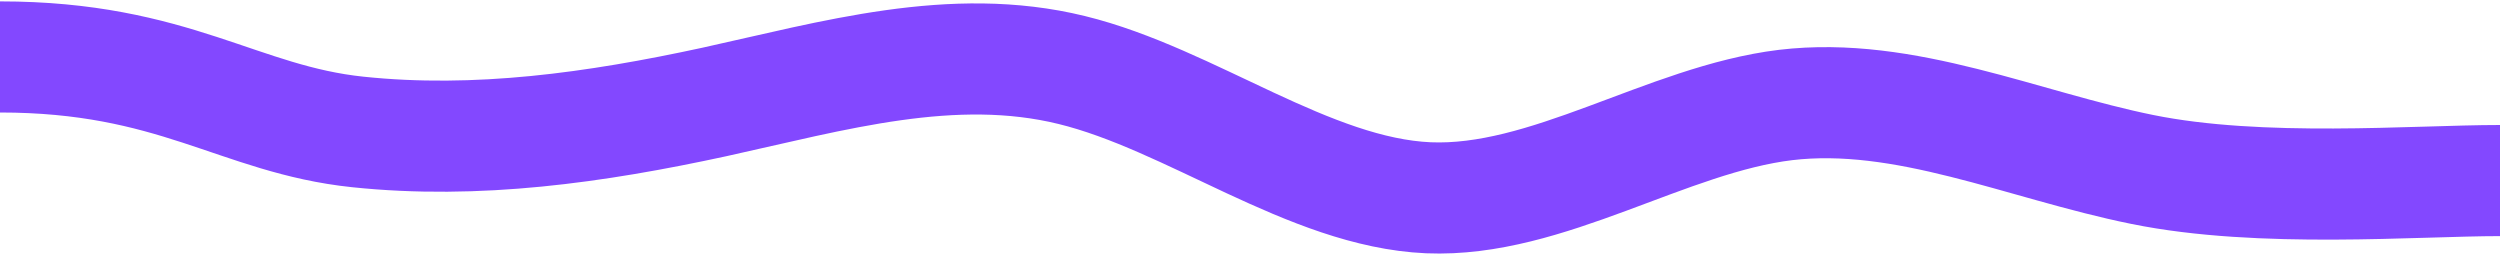 <?xml version="1.0" encoding="UTF-8"?>
<svg width="900px" height="92px" viewBox="0 0 900 92" version="1.1" xmlns="http://www.w3.org/2000/svg" xmlns:xlink="http://www.w3.org/1999/xlink">
    <title>Path</title>
    <g id="Shapes" stroke="none" stroke-width="1" fill="none" fill-rule="evenodd" stroke-linejoin="round">
        <g id="wave-haikei" transform="translate(0, -410)" stroke="#8348FF" stroke-width="40">
            <path d="M0,430.5 C62.706,430.5 86,453 128.8,457.5 C171.7,462 214.3,456 257.2,446.7 C300,437.3 343,424.7 385.8,435.2 C428.7,445.7 471.3,479.3 514.2,481.2 C557,483 600,453 642.8,447.8 C685.7,442.7 728.3,462.3 771.2,471 C814,479.7 869.3,475 900,475" id="Path"></path>
        </g>
    </g>
</svg>